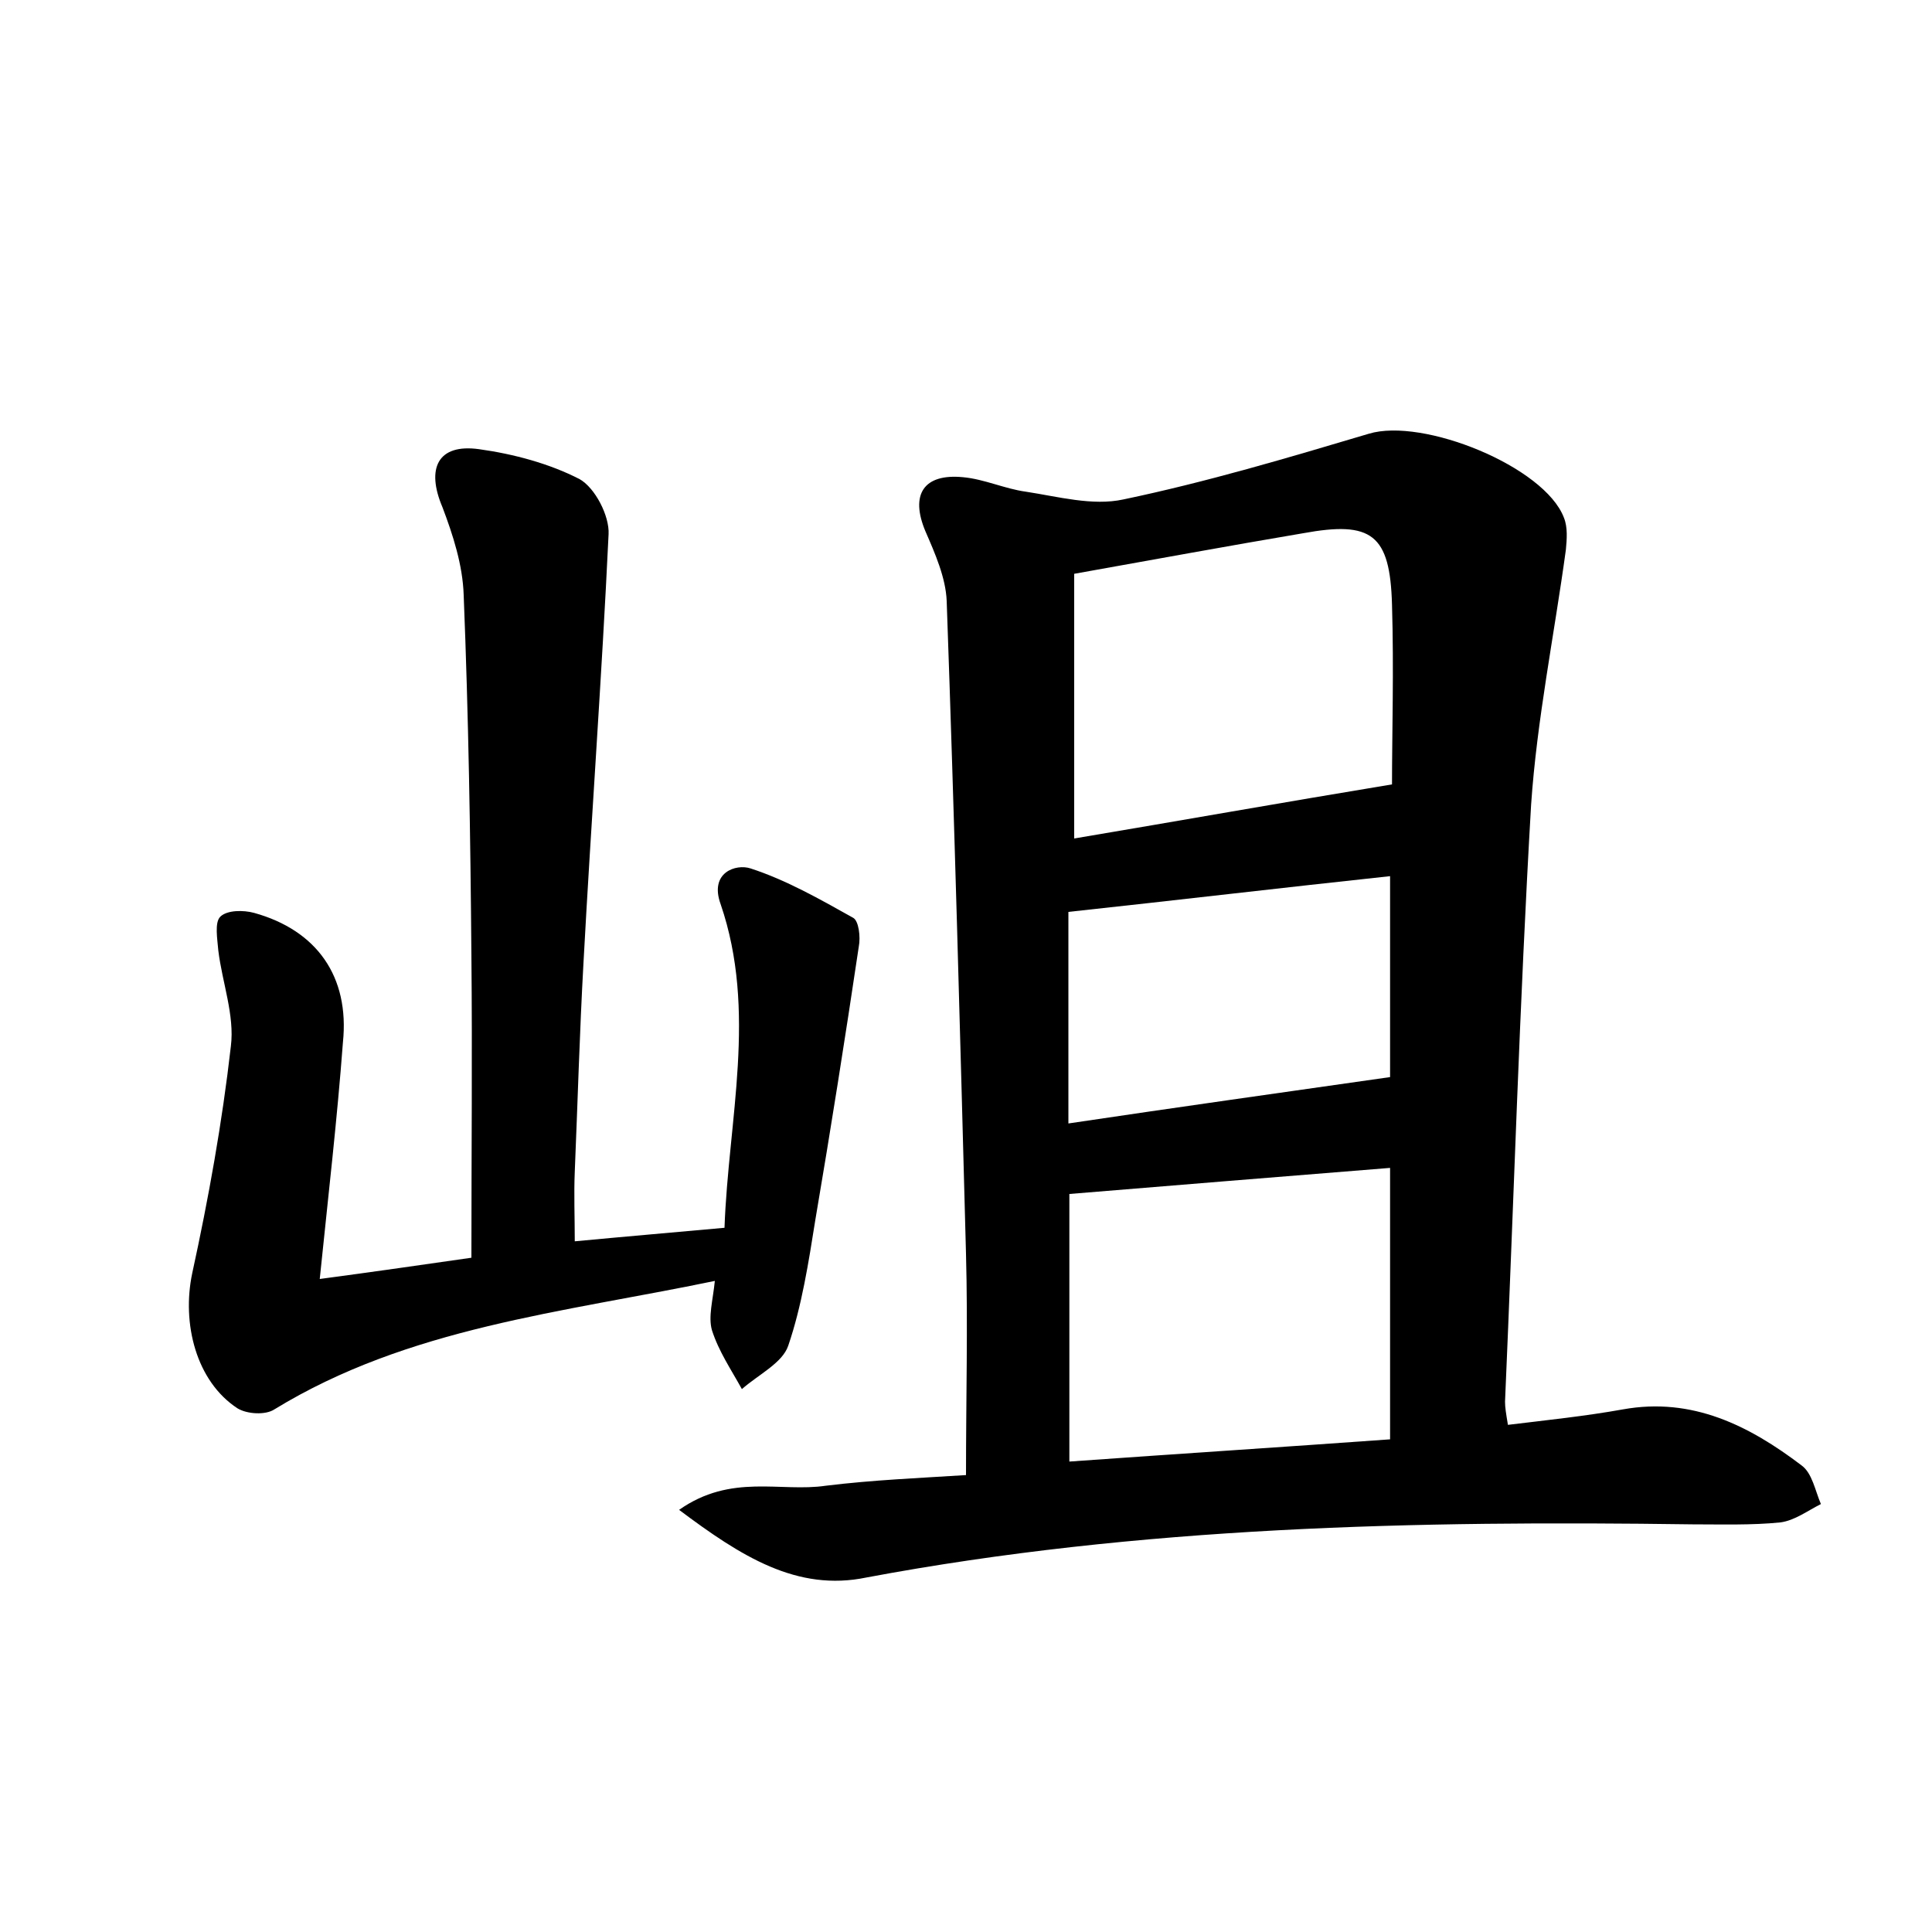 <?xml version="1.0" encoding="utf-8"?>
<!-- Generator: Adobe Illustrator 22.0.0, SVG Export Plug-In . SVG Version: 6.00 Build 0)  -->
<svg version="1.1" id="图层_1" xmlns="http://www.w3.org/2000/svg" xmlns:xlink="http://www.w3.org/1999/xlink" x="0px" y="0px"
	 viewBox="0 0 200 200" style="enable-background:new 0 0 200 200;" xml:space="preserve">
<style type="text/css">
	.st1{fill:#010000;}
	.st4{fill:#fbfafc;}
</style>
<g>
	
	<path d="M70.3,156.3c5.4-3.8,10.5-1.8,15.2-2.5c4.9-0.6,9.8-0.8,14.5-1.1c0-8,0.2-15.4,0-22.9c-0.6-22.5-1.2-45.1-2-67.6
		c-0.1-2.4-1.2-4.9-2.2-7.2c-1.6-3.8-0.2-6,3.9-5.6c2.2,0.2,4.3,1.2,6.5,1.5c3.3,0.5,6.9,1.5,10.1,0.8c8.6-1.8,17-4.3,25.4-6.8
		c5.6-1.7,18.2,3.4,20.2,8.7c0.4,1,0.3,2.2,0.2,3.3c-1.2,8.8-3,17.6-3.6,26.4c-1.2,20.6-1.8,41.2-2.7,61.8c0,0.6,0.1,1.2,0.3,2.4
		c4.1-0.5,8-0.9,11.9-1.6c7.2-1.3,13.1,1.7,18.5,5.8c1.1,0.8,1.4,2.6,2,4c-1.4,0.7-2.7,1.7-4.2,1.9c-3,0.3-6.1,0.2-9.1,0.2
		c-28.6-0.4-57.2,0.2-85.5,5.5C82.5,164.8,76.7,161.1,70.3,156.3z M143.9,120.9c-11.3,0.9-22.2,1.8-33.2,2.7c0,8.9,0,18.1,0,27.7
		c11.2-0.8,22.1-1.5,33.2-2.3C143.9,139.5,143.9,130.4,143.9,120.9z M111.2,59.4c0,8.9,0,18,0,27.4c10.7-1.8,21.4-3.7,32.9-5.6
		c0-5.2,0.2-11.9,0-18.6c-0.2-7.3-2.1-8.7-9.2-7.4C127.2,56.5,119.6,57.9,111.2,59.4z M110.6,116.3c11.4-1.7,22.1-3.2,33.3-4.8
		c0-6.2,0-13.5,0-20.8c-11.2,1.2-22.2,2.5-33.3,3.7C110.6,101.3,110.6,108.6,110.6,116.3z"/>
	<path d="M33.1,132.4c6-0.8,10.8-1.5,15.7-2.2c0-10.8,0.1-21,0-31.2c-0.1-12.5-0.3-24.9-0.8-37.4c-0.1-3.1-1.1-6.2-2.2-9.1
		c-1.7-4-0.5-6.6,3.8-6c3.6,0.5,7.3,1.5,10.4,3.1c1.6,0.9,3.1,3.8,3,5.7c-0.7,14.8-1.8,29.6-2.6,44.4c-0.4,7.2-0.6,14.4-0.9,21.6
		c-0.1,2.3,0,4.7,0,7.2c5.3-0.5,10-0.9,15.5-1.4c0.4-11.2,3.4-22.4-0.4-33.5c-1.2-3.3,1.6-4.2,3.1-3.7c3.7,1.2,7.2,3.2,10.6,5.1
		c0.6,0.3,0.8,2,0.6,3c-1.4,9.4-2.9,18.9-4.5,28.3c-0.7,4.4-1.4,8.9-2.8,13c-0.6,1.8-3.1,3-4.8,4.5c-1.1-2-2.4-3.9-3.1-6.1
		c-0.4-1.4,0.1-3.1,0.3-5.1c-15.9,3.3-31.7,4.8-45.6,13.3c-0.9,0.6-2.8,0.5-3.8-0.1c-4.3-2.8-5.8-8.8-4.7-14
		c1.7-7.8,3.1-15.6,4-23.5c0.4-3.2-0.9-6.6-1.3-9.9c-0.1-1.2-0.4-2.9,0.2-3.5c0.7-0.7,2.4-0.7,3.5-0.4c6.5,1.8,9.9,6.6,9.2,13.4
		C34.9,115.9,34,123.6,33.1,132.4z"/>
	
	
	
</g>
</svg>
